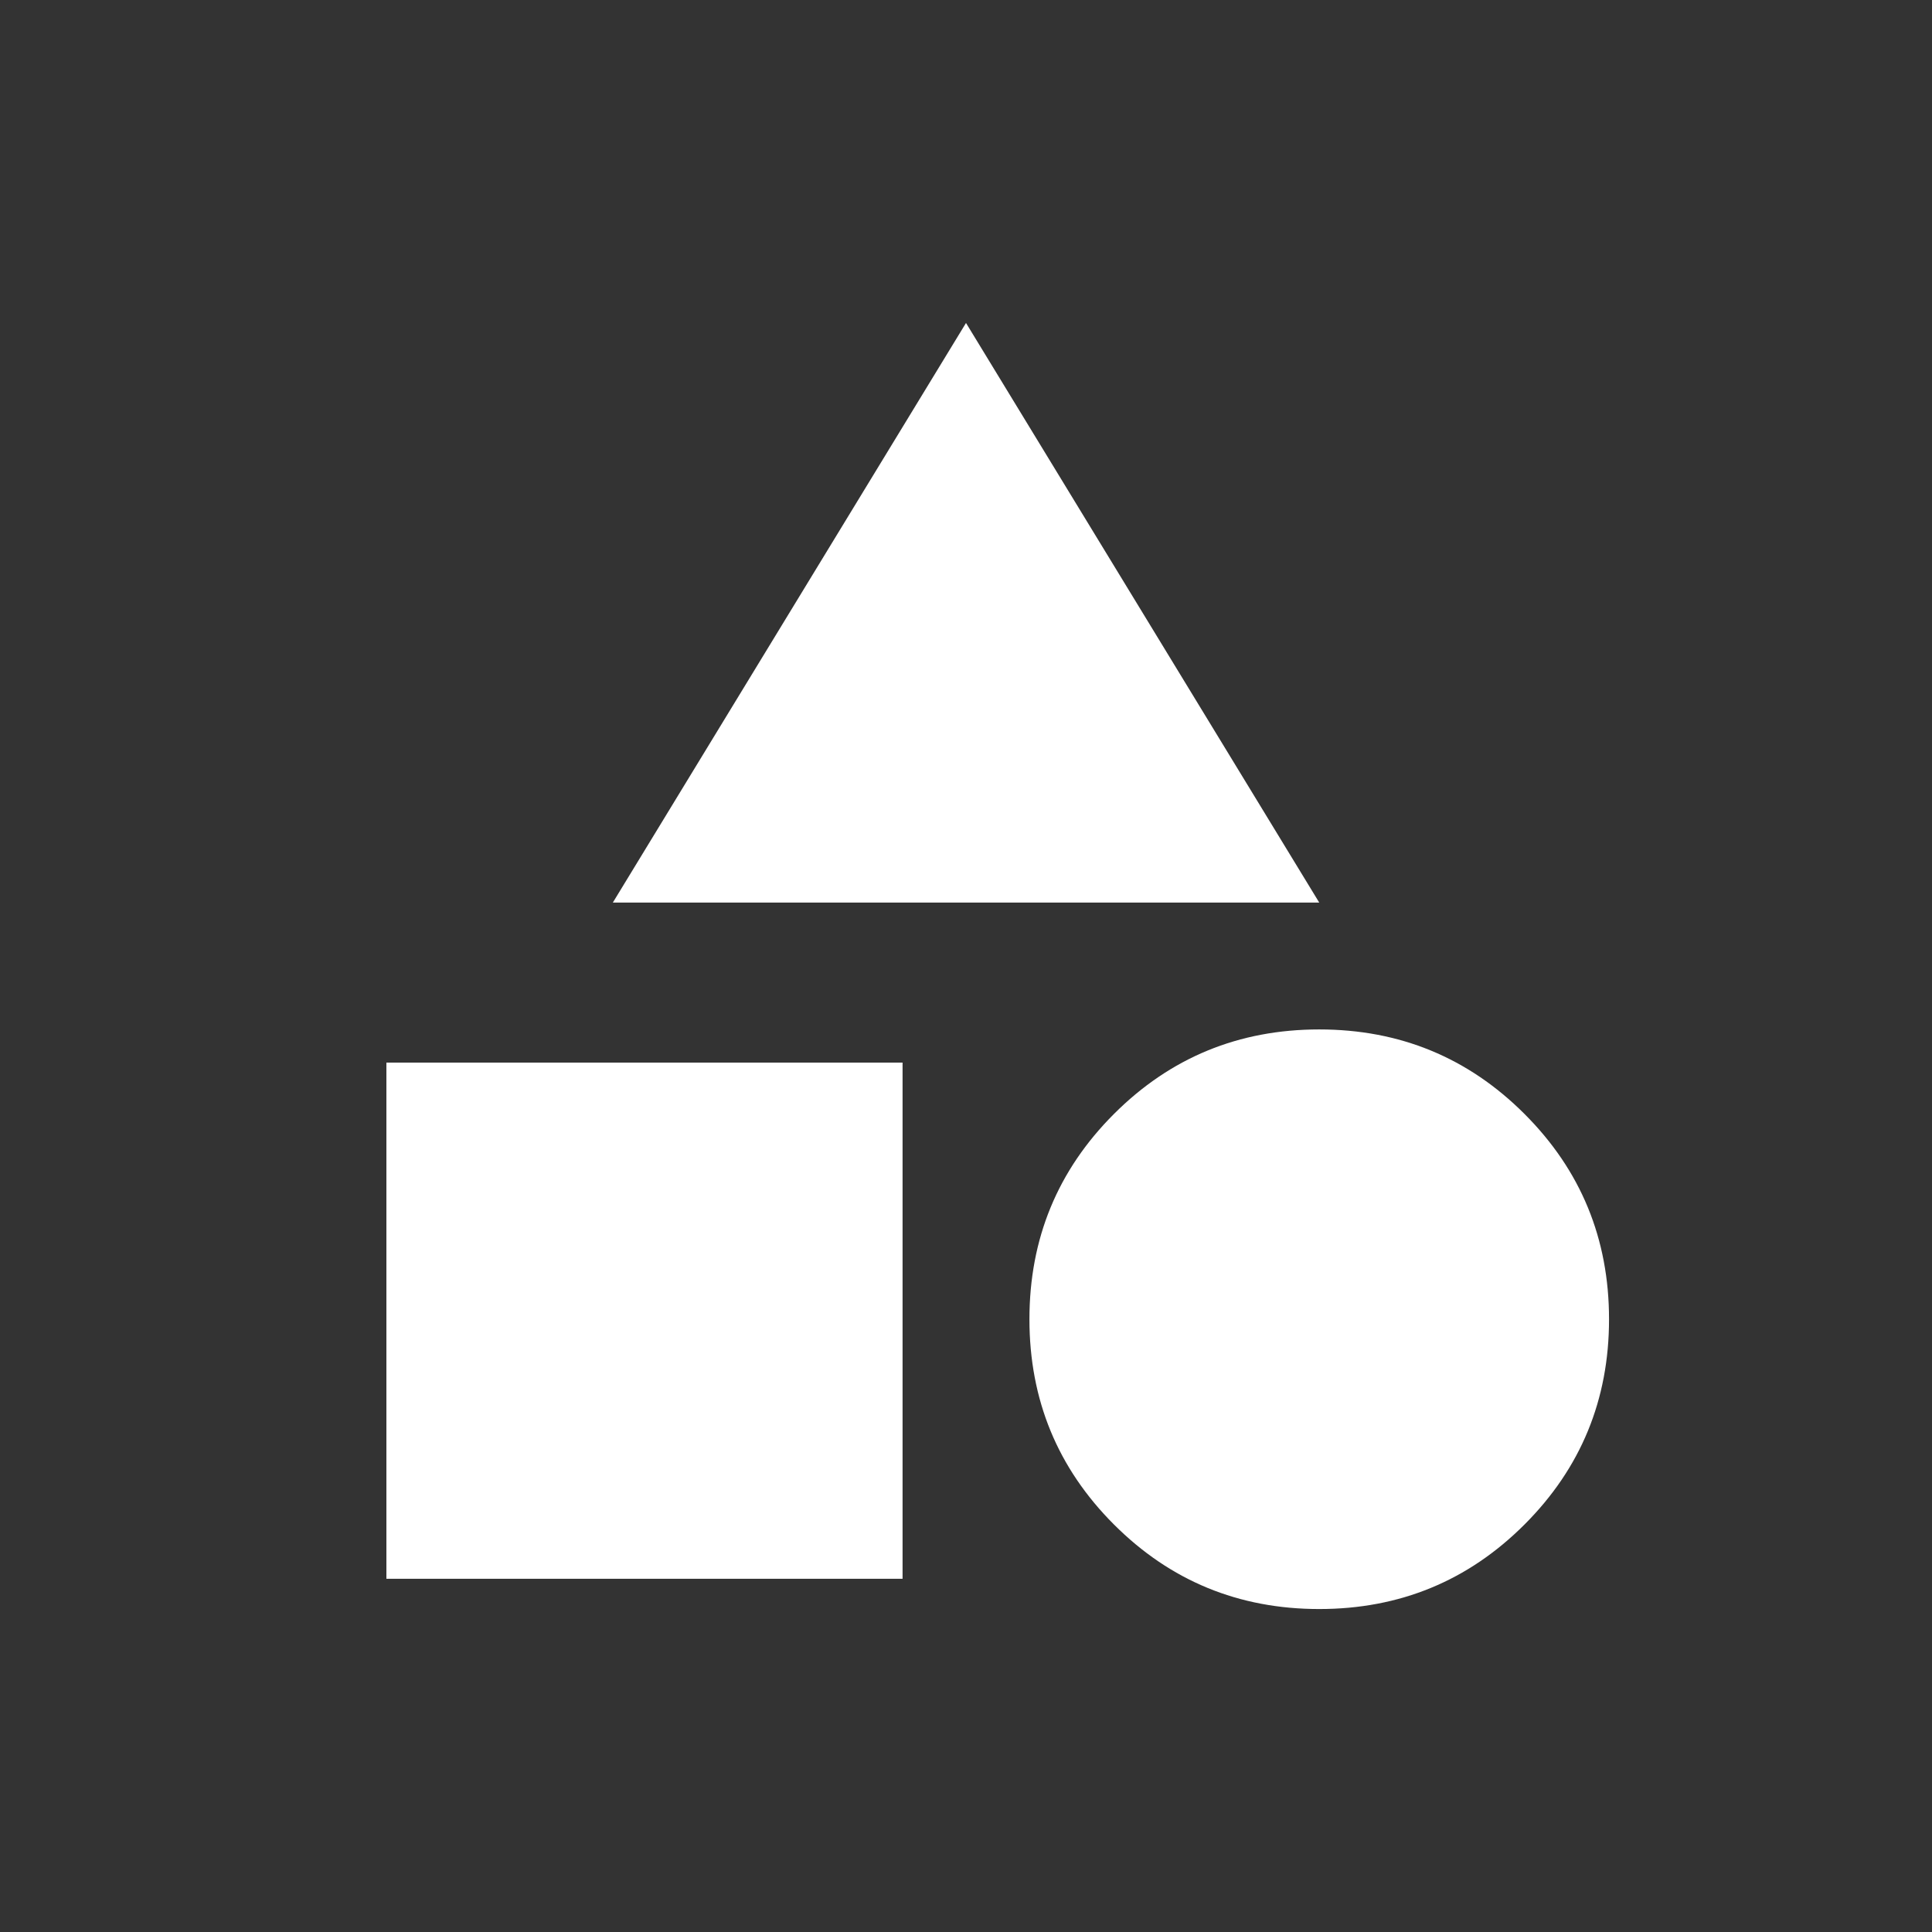 <!-- Generated by IcoMoon.io -->
<svg version="1.1" xmlns="http://www.w3.org/2000/svg" width="24" height="24" viewBox="0 0 24 24">
<rect x="0" y="0" width="24" height="24" fill="#333333" stroke="none"/>
<title>category</title>
<path fill="#fff" d="M4.8 13.2h6.412v6.412h-6.412v-6.412zM12.788 16.388q0-1.5 1.050-2.55t2.55-1.050 2.55 1.050 1.050 2.55-1.050 2.55-2.55 1.050-2.55-1.050-1.050-2.55zM12 4.012l4.388 7.2h-8.775z"></path>
</svg>

